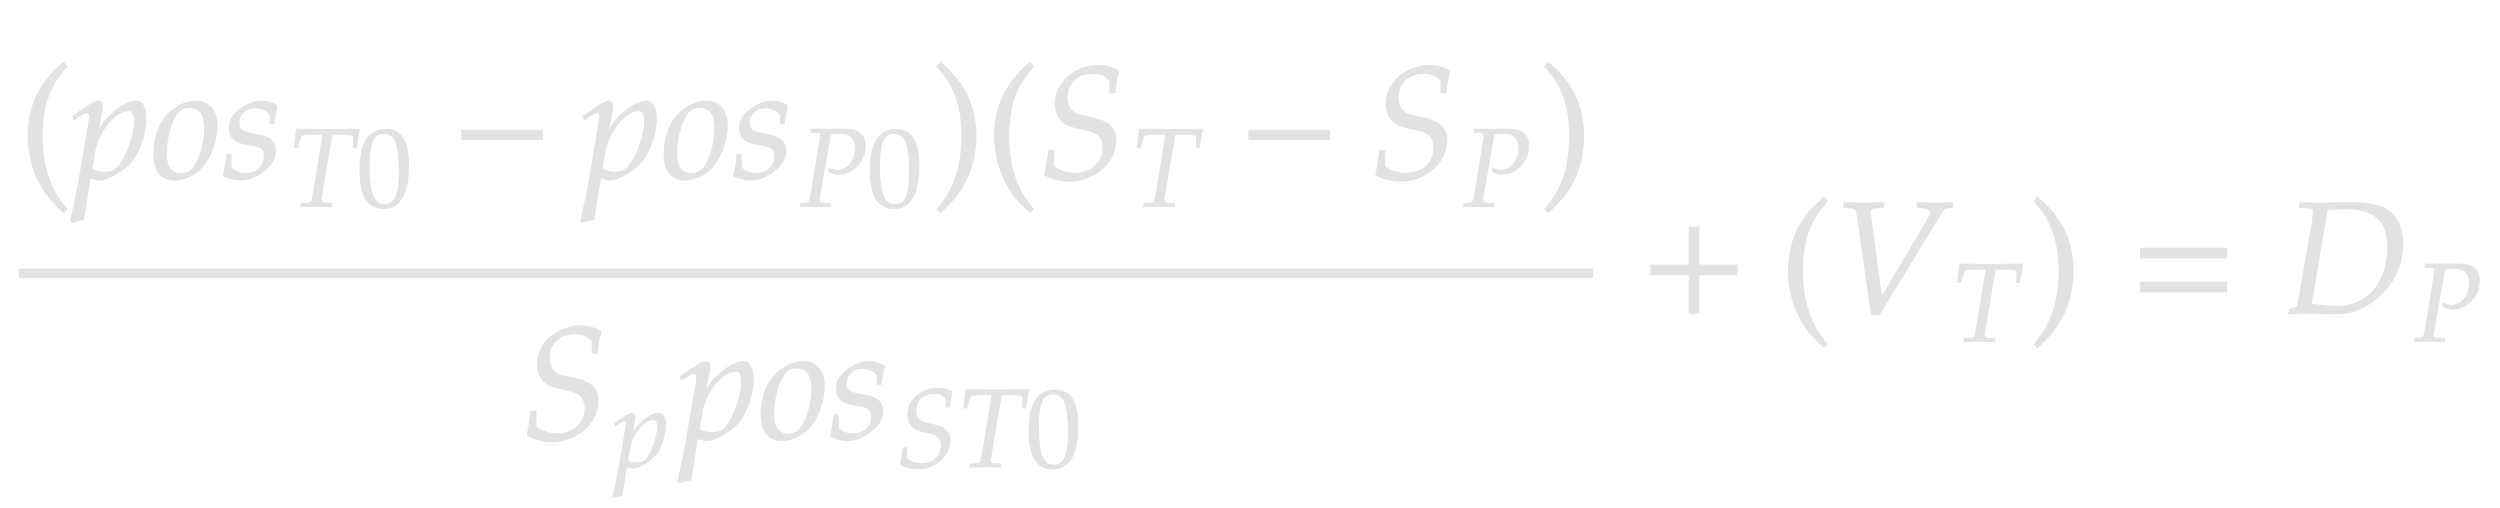 <svg xmlns="http://www.w3.org/2000/svg" width="266.625" height="54.172" style="width:266.625px;height:54.172px;background:0 0" font-family="Asana-Math,Asana"><path d="M4.482 14.478c0-4.42 1.649-6.222 2.635-7.378l-.323-.442c-.969.867-3.774 3.128-3.774 7.82 0 1.819.425 3.536 1.241 5.066.595 1.139 1.139 1.802 2.533 3.111l.323-.357c-.782-.969-2.635-3.043-2.635-7.82zm6.166 4.709c.952 0 2.907-1.241 3.638-2.312.697-1.037 1.275-2.907 1.275-4.182 0-1.139-.39-1.887-1.003-1.887-.714 0-1.615.442-2.499 1.241-.697.595-1.037 1.037-1.649 2.04l.408-2.023a4.57 4.57 0 00.085-.748c0-.323-.136-.51-.374-.51-.357 0-1.003.357-2.26 1.258l-.477.34.12.34.543-.357c.476-.306.663-.391.816-.391.17 0 .29.153.29.391 0 .136-.035.476-.069.646l-.986 5.831c-.17 1.02-.493 2.567-.833 4.097l-.136.629.12.102a7.105 7.105 0 011.24-.289l.714-4.454c.357.119.731.238 1.037.238zm-.56-2.992c.373-2.176 2.192-4.403 3.603-4.403.442 0 .646.374.646 1.156 0 1.377-.68 3.4-1.58 4.692-.34.493-.885.748-1.582.748-.527 0-.952-.119-1.394-.391zm6.34.221c0 1.802.765 2.771 2.176 2.771.935 0 1.955-.442 2.72-1.156 1.054-1.003 1.802-2.941 1.802-4.658 0-1.598-.85-2.567-2.26-2.567-1.769 0-4.438 1.7-4.438 5.61zm3.808-4.964c1.037 0 1.598.765 1.598 2.193 0 1.632-.527 3.434-1.275 4.335-.306.357-.748.561-1.275.561-.986 0-1.564-.765-1.564-2.108 0-1.921.663-4.012 1.496-4.692.221-.187.612-.289 1.02-.289zm3.961 5.032a15.07 15.07 0 01-.374 2.244c.646.306 1.224.459 1.82.459.832 0 1.614-.306 2.481-.986.867-.68 1.224-1.309 1.224-2.159 0-.918-.544-1.411-1.802-1.649l-.73-.136c-1.02-.187-1.344-.476-1.344-1.173 0-.901.765-1.598 1.734-1.598.697 0 1.343.306 1.615.765v.935h.391c.068-.595.136-1.054.323-1.921-.663-.323-1.139-.459-1.7-.459-.884 0-1.92.51-2.737 1.326-.442.459-.629.884-.629 1.496 0 .952.527 1.496 1.65 1.717l1.07.204c.748.136 1.02.442 1.02 1.105 0 1.105-.782 1.853-1.989 1.853a2.366 2.366 0 01-1.598-.595v-1.428z" stroke="#E2E2E2" stroke-width=".136" fill="#E2E2E2"/><path d="M35.422 14.322h.869c.928 0 1.357.06 1.392.202.036.095.06.322.048.44l-.048.762h.333l.322-1.951-1.083.011c-1.047.012-1.857.024-2.273.024-.44 0-1.202-.012-2.225-.024l-1.13-.011-.215 1.951h.345l.179-.714c.059-.262.142-.452.214-.535.071-.084.523-.155.964-.155h1.332l-1.023 6.2c-.19 1.083-.214 1.118-.69 1.154l-.607.036-.048.333.679-.012c.476-.012.82-.024 1.011-.024.226 0 .595.012 1.06.024l.523.012.036-.333-.703-.036c-.309-.012-.428-.107-.428-.357 0-.107.012-.19.048-.416zm5.748-.512c-1.845 0-2.785 1.464-2.785 4.344 0 1.392.25 2.594.667 3.177a2.206 2.206 0 001.82.916c1.797 0 2.702-1.547 2.702-4.593 0-2.606-.774-3.844-2.404-3.844zm-.214.417c1.154 0 1.618 1.166 1.618 4.022 0 2.535-.452 3.582-1.547 3.582-1.154 0-1.642-1.202-1.642-4.106 0-2.51.44-3.498 1.57-3.498z" stroke="#E2E2E2" stroke-width=".095" fill="#E2E2E2"/><path d="M57.826 14.869v-.952h-8.568v.952zm7.244 4.318c.952 0 2.907-1.241 3.638-2.312.697-1.037 1.275-2.907 1.275-4.182 0-1.139-.39-1.887-1.003-1.887-.714 0-1.615.442-2.499 1.241-.697.595-1.037 1.037-1.649 2.04l.408-2.023a4.57 4.57 0 00.085-.748c0-.323-.136-.51-.374-.51-.357 0-1.003.357-2.26 1.258l-.477.34.12.34.543-.357c.476-.306.663-.391.816-.391.17 0 .29.153.29.391 0 .136-.035.476-.069.646l-.986 5.831c-.17 1.02-.493 2.567-.833 4.097l-.136.629.12.102a7.105 7.105 0 011.24-.289l.714-4.454c.357.119.731.238 1.037.238zm-.56-2.992c.373-2.176 2.192-4.403 3.603-4.403.442 0 .646.374.646 1.156 0 1.377-.68 3.4-1.58 4.692-.34.493-.885.748-1.582.748-.527 0-.952-.119-1.394-.391zm6.34.221c0 1.802.765 2.771 2.176 2.771.935 0 1.955-.442 2.72-1.156 1.054-1.003 1.802-2.941 1.802-4.658 0-1.598-.85-2.567-2.26-2.567-1.769 0-4.438 1.7-4.438 5.61zm3.808-4.964c1.037 0 1.598.765 1.598 2.193 0 1.632-.527 3.434-1.275 4.335-.306.357-.748.561-1.275.561-.986 0-1.564-.765-1.564-2.108 0-1.921.663-4.012 1.496-4.692.221-.187.612-.289 1.02-.289zm3.961 5.032a15.07 15.07 0 01-.374 2.244c.646.306 1.224.459 1.82.459.832 0 1.614-.306 2.481-.986.867-.68 1.224-1.309 1.224-2.159 0-.918-.544-1.411-1.802-1.649l-.73-.136c-1.02-.187-1.344-.476-1.344-1.173 0-.901.765-1.598 1.734-1.598.697 0 1.343.306 1.615.765v.935h.391c.068-.595.136-1.054.323-1.921-.663-.323-1.139-.459-1.7-.459-.884 0-1.92.51-2.737 1.326-.442.459-.629.884-.629 1.496 0 .952.527 1.496 1.65 1.717l1.07.204c.748.136 1.02.442 1.02 1.105 0 1.105-.782 1.853-1.989 1.853a2.366 2.366 0 01-1.598-.595v-1.428z" stroke="#E2E2E2" stroke-width=".136" fill="#E2E2E2"/><path d="M86.453 14.108l.654.024c.286.011.417.107.417.32l-.988 6.07c-.202 1.083-.214 1.118-.69 1.154l-.488.036-.048.333.5-.012c.488-.012.857-.024 1.071-.024.202 0 .547.012 1.023.024l.631.012.036-.333-.774-.036c-.31-.012-.428-.107-.428-.357 0-.107.012-.19.048-.416l1.166-6.605c.428-.071.619-.095.845-.095 1.213 0 1.797.524 1.797 1.63 0 1.285-.857 2.333-1.904 2.333-.262 0-.5-.06-.94-.226l.023.368c.44.215.679.274 1.024.274 1.535 0 2.844-1.392 2.844-3.01 0-1.202-.75-1.833-2.166-1.797h-3.618zm9.139-.298c-1.845 0-2.785 1.464-2.785 4.344 0 1.392.25 2.594.667 3.177a2.206 2.206 0 001.82.916c1.797 0 2.702-1.547 2.702-4.593 0-2.606-.774-3.844-2.404-3.844zm-.214.417c1.154 0 1.618 1.166 1.618 4.022 0 2.535-.452 3.582-1.547 3.582-1.154 0-1.642-1.202-1.642-4.106 0-2.51.44-3.498 1.57-3.498z" stroke="#E2E2E2" stroke-width=".095" fill="#E2E2E2"/><path d="M100.289 6.658l-.323.442c.935 1.088 2.635 2.958 2.635 7.378 0 4.692-1.768 6.749-2.635 7.82l.323.357c.9-.85 3.774-3.264 3.774-8.16 0-4.709-2.805-6.97-3.774-7.837zm7.271 7.82c0-4.42 1.65-6.222 2.635-7.378l-.323-.442c-.969.867-3.774 3.128-3.774 7.82 0 1.819.425 3.536 1.241 5.066.595 1.139 1.14 1.802 2.533 3.111l.323-.357c-.782-.969-2.635-3.043-2.635-7.82zm5.01-3.485c0 1.445.646 2.244 2.074 2.584l1.615.391c.918.221 1.377.816 1.377 1.785 0 1.615-1.207 2.737-2.958 2.737-.918 0-1.564-.204-2.312-.731v-1.683h-.51c-.102.935-.22 1.7-.408 2.584a5.8 5.8 0 002.635.646c2.635 0 4.896-1.989 4.896-4.284 0-1.343-.73-2.057-2.448-2.431l-1.105-.238c-1.122-.238-1.632-.867-1.632-1.989 0-1.479 1.14-2.55 2.703-2.55.833 0 1.394.221 1.904.765v1.292h.51c.068-.918.187-1.564.425-2.295-.765-.408-1.445-.578-2.244-.578-2.108 0-4.522 1.564-4.522 3.995z" stroke="#E2E2E2" stroke-width=".136" fill="#E2E2E2"/><path d="M125.313 14.322h.869c.928 0 1.356.06 1.392.202.036.095.06.322.047.44l-.047.762h.333l.321-1.951-1.083.011c-1.047.012-1.856.024-2.272.024-.44 0-1.202-.012-2.226-.024l-1.13-.011-.214 1.951h.345l.178-.714c.06-.262.143-.452.214-.535.072-.084.524-.155.964-.155h1.333l-1.023 6.2c-.19 1.083-.215 1.118-.69 1.154l-.607.036-.048.333.678-.012c.476-.012.821-.024 1.012-.024.226 0 .595.012 1.059.024l.523.012.036-.333-.702-.036c-.31-.012-.428-.107-.428-.357 0-.107.012-.19.047-.416z" stroke="#E2E2E2" stroke-width=".095" fill="#E2E2E2"/><path d="M141.779 14.869v-.952h-8.568v.952zm6.088-3.876c0 1.445.646 2.244 2.074 2.584l1.615.391c.918.221 1.377.816 1.377 1.785 0 1.615-1.207 2.737-2.958 2.737-.918 0-1.564-.204-2.312-.731v-1.683h-.51c-.102.935-.22 1.7-.408 2.584a5.8 5.8 0 002.635.646c2.635 0 4.896-1.989 4.896-4.284 0-1.343-.73-2.057-2.448-2.431l-1.105-.238c-1.122-.238-1.632-.867-1.632-1.989 0-1.479 1.14-2.55 2.703-2.55.833 0 1.394.221 1.904.765v1.292h.51c.068-.918.187-1.564.425-2.295-.765-.408-1.445-.578-2.244-.578-2.108 0-4.522 1.564-4.522 3.995z" stroke="#E2E2E2" stroke-width=".136" fill="#E2E2E2"/><path d="M157.218 14.108l.655.024c.285.011.416.107.416.32l-.987 6.07c-.203 1.083-.215 1.118-.69 1.154l-.489.036-.047.333.5-.012c.488-.012.856-.024 1.07-.024.203 0 .548.012 1.024.024l.63.012.036-.333-.773-.036c-.31-.012-.428-.107-.428-.357 0-.107.011-.19.047-.416l1.166-6.605c.429-.071.62-.095.845-.095 1.214 0 1.797.524 1.797 1.63 0 1.285-.857 2.333-1.904 2.333-.262 0-.5-.06-.94-.226l.024.368c.44.215.678.274 1.023.274 1.535 0 2.844-1.392 2.844-3.01 0-1.202-.75-1.833-2.165-1.797h-3.618z" stroke="#E2E2E2" stroke-width=".095" fill="#E2E2E2"/><path d="M165.117 6.658l-.323.442c.935 1.088 2.635 2.958 2.635 7.378 0 4.692-1.768 6.749-2.635 7.82l.323.357c.901-.85 3.774-3.264 3.774-8.16 0-4.709-2.805-6.97-3.774-7.837z" stroke="#E2E2E2" stroke-width=".136" fill="#E2E2E2"/><g stroke="#E2E2E2" fill="#E2E2E2"><path d="M57.352 38.774c0 1.445.646 2.244 2.074 2.584l1.615.391c.918.221 1.377.816 1.377 1.785 0 1.615-1.207 2.737-2.958 2.737-.918 0-1.564-.204-2.312-.73v-1.684h-.51c-.102.935-.221 1.7-.408 2.584a5.8 5.8 0 002.635.646c2.635 0 4.896-1.989 4.896-4.284 0-1.343-.731-2.057-2.448-2.43l-1.105-.239c-1.122-.238-1.632-.867-1.632-1.989 0-1.479 1.139-2.55 2.703-2.55.833 0 1.394.221 1.904.765v1.292h.51c.068-.918.187-1.564.425-2.295-.765-.408-1.445-.578-2.244-.578-2.108 0-4.522 1.564-4.522 3.995z" stroke-width=".136"/><path d="M67.548 49.922c.666 0 2.034-.87 2.546-1.619.488-.726.893-2.035.893-2.927 0-.798-.274-1.321-.702-1.321-.5 0-1.131.31-1.75.869-.488.416-.726.725-1.154 1.428l.286-1.417c.035-.202.059-.38.059-.523 0-.226-.095-.357-.262-.357-.25 0-.702.25-1.582.88l-.334.238.084.238.38-.25c.334-.214.465-.273.572-.273.119 0 .202.107.202.274 0 .095-.024.333-.048.452l-.69 4.081a62.201 62.201 0 01-.583 2.868l-.095.44.083.072a4.96 4.96 0 01.869-.202l.5-3.118c.25.083.511.167.726.167zm-.393-2.095c.262-1.523 1.535-3.082 2.523-3.082.309 0 .452.262.452.81 0 .963-.476 2.38-1.107 3.284-.238.345-.619.523-1.107.523-.368 0-.666-.083-.975-.273z" stroke-width=".095"/><path d="M75.414 46.968c.952 0 2.907-1.24 3.638-2.312.697-1.037 1.275-2.907 1.275-4.182 0-1.139-.391-1.887-1.003-1.887-.714 0-1.615.442-2.5 1.241-.696.595-1.036 1.037-1.648 2.04l.408-2.023a4.57 4.57 0 00.085-.748c0-.323-.136-.51-.374-.51-.357 0-1.003.357-2.261 1.258l-.476.34.119.34.544-.357c.476-.306.663-.39.816-.39.17 0 .289.152.289.39 0 .136-.034.476-.068.646l-.986 5.831c-.17 1.02-.493 2.567-.833 4.097l-.136.63.119.101a7.105 7.105 0 011.24-.289l.715-4.454c.357.12.73.238 1.037.238zm-.561-2.992c.374-2.176 2.193-4.403 3.604-4.403.442 0 .646.374.646 1.156 0 1.377-.68 3.4-1.581 4.692-.34.493-.884.748-1.581.748-.527 0-.952-.119-1.394-.39zm6.34.221c0 1.802.766 2.771 2.177 2.771.935 0 1.955-.442 2.72-1.156 1.054-1.003 1.802-2.94 1.802-4.658 0-1.598-.85-2.567-2.261-2.567-1.768 0-4.437 1.7-4.437 5.61zm3.809-4.964c1.037 0 1.598.765 1.598 2.193 0 1.632-.527 3.434-1.275 4.335-.306.357-.748.561-1.275.561-.986 0-1.564-.765-1.564-2.108 0-1.92.663-4.012 1.496-4.692.22-.187.612-.289 1.02-.289zm3.96 5.032a15.07 15.07 0 01-.373 2.244c.646.306 1.224.46 1.819.46.833 0 1.615-.307 2.482-.987.867-.68 1.224-1.309 1.224-2.159 0-.918-.544-1.41-1.802-1.649l-.731-.136c-1.02-.187-1.343-.476-1.343-1.173 0-.9.765-1.598 1.734-1.598.697 0 1.343.306 1.615.765v.935h.39c.069-.595.137-1.054.324-1.92-.663-.324-1.14-.46-1.7-.46-.884 0-1.921.51-2.737 1.326-.442.46-.63.884-.63 1.496 0 .952.528 1.496 1.65 1.717l1.07.204c.749.136 1.02.442 1.02 1.105 0 1.105-.781 1.853-1.988 1.853a2.366 2.366 0 01-1.598-.595v-1.428z" stroke-width=".136"/><path d="M96.832 44.186c0 1.011.452 1.57 1.452 1.809l1.13.273c.643.155.964.571.964 1.25 0 1.13-.845 1.916-2.07 1.916-.643 0-1.095-.143-1.619-.512v-1.178h-.357c-.071.654-.154 1.19-.285 1.809a4.06 4.06 0 001.844.452c1.845 0 3.427-1.392 3.427-2.999 0-.94-.511-1.44-1.713-1.702l-.774-.166c-.785-.167-1.142-.607-1.142-1.393 0-1.035.797-1.785 1.892-1.785.583 0 .976.155 1.333.536v.904h.357c.047-.642.13-1.094.297-1.606a3.156 3.156 0 00-1.57-.405c-1.476 0-3.166 1.095-3.166 2.797zm9.96-2.083h.87c.927 0 1.356.06 1.391.203.036.095.06.32.048.44l-.048.761h.334l.32-1.951-1.082.012c-1.047.012-1.856.024-2.273.024-.44 0-1.202-.012-2.225-.024l-1.13-.012-.215 1.951h.345l.179-.714c.06-.261.142-.452.214-.535.071-.083.523-.155.964-.155h1.333l-1.024 6.2c-.19 1.083-.214 1.119-.69 1.154l-.607.036-.048.333.679-.012c.476-.011.82-.023 1.011-.023.226 0 .595.012 1.06.023l.523.012.036-.333-.702-.036c-.31-.011-.429-.107-.429-.357 0-.107.012-.19.048-.416zm5.748-.511c-1.844 0-2.785 1.463-2.785 4.343 0 1.392.25 2.594.667 3.177a2.206 2.206 0 001.82.917c1.797 0 2.702-1.547 2.702-4.594 0-2.606-.774-3.843-2.404-3.843zm-.214.416c1.154 0 1.618 1.166 1.618 4.022 0 2.535-.452 3.582-1.547 3.582-1.154 0-1.642-1.202-1.642-4.105 0-2.511.44-3.499 1.57-3.499z" stroke-width=".095"/></g><path fill="none" stroke="#e2e2e2" d="M2 29.141h167.906"/><path d="M185.252 29.294V28.29h-4.08v-4.046h-1.003v4.046h-4.08v1.003h4.08v4.097h1.003v-4.097zm6.964-.425c0-4.42 1.65-6.222 2.635-7.378l-.323-.442c-.969.867-3.774 3.128-3.774 7.82 0 1.819.425 3.536 1.241 5.066.595 1.139 1.14 1.802 2.533 3.11l.323-.356c-.782-.97-2.635-3.043-2.635-7.82zm8.444 2.89l-1.206-8.976c-.034-.374.034-.63.714-.646l.714-.034v-.476l-.697.017c-.63.017-1.105.034-1.411.034-.306 0-.782-.017-1.411-.034l-.697-.017v.476l.425.034c.748.05.884.187 1.003.816l1.496 10.574h.833l6.426-10.523c.425-.68.56-.8 1.054-.867l.306-.034v-.476l-.51.017c-.46.017-.85.034-1.122.034-.17 0-.63-.017-1.326-.034l-.782-.017v.476l.442.034c.646.05.969.22.969.544 0 .187-.068.374-.272.714z" stroke="#E2E2E2" stroke-width=".136" fill="#E2E2E2"/><path d="M212.797 28.713h.869c.928 0 1.357.06 1.392.202.036.095.06.321.048.44l-.048.762h.333l.322-1.952-1.083.012c-1.047.012-1.857.024-2.273.024-.44 0-1.202-.012-2.225-.024l-1.13-.012-.215 1.952h.345l.179-.714c.059-.262.142-.452.214-.536.071-.083.523-.154.964-.154h1.332l-1.023 6.2c-.19 1.082-.214 1.118-.69 1.154l-.607.036-.048.333.679-.012c.476-.012.82-.024 1.011-.024.226 0 .595.012 1.06.024l.523.012.036-.333-.703-.036c-.309-.012-.428-.107-.428-.357 0-.107.012-.19.048-.417z" stroke="#E2E2E2" stroke-width=".095" fill="#E2E2E2"/><path d="M217.304 21.049l-.323.442c.935 1.088 2.635 2.958 2.635 7.378 0 4.692-1.768 6.749-2.635 7.82l.323.357c.901-.85 3.774-3.264 3.774-8.16 0-4.71-2.805-6.97-3.774-7.837zm20.152 6.443v-1.003h-9.163v1.003zm0 3.62V30.11h-9.163v1.003zm11.557 2.33c1.224 0 2.057-.187 2.94-.63 2.653-1.36 4.285-3.926 4.285-6.748 0-1.666-.51-2.856-1.547-3.587-.782-.561-2.227-.867-3.842-.85l-3.468.05h-.17c-.153 0-.204 0-1.921-.05l-.051.476.9.034c.409.017.596.153.596.459 0 .238-.068.782-.153 1.292l-1.48 8.568c-.084.408-.51.442-.9.544l-.085.442 1.58-.051h.936c.595 0 1.802.05 2.38.05zm1.156-11.186c3.094 0 4.505 1.292 4.505 4.08 0 3.23-1.7 6.358-5.44 6.358-.748 0-1.581-.085-2.737-.255 0-.204.017-.323.068-.63l1.632-9.468c.39 0 1.377-.085 1.972-.085z" stroke="#E2E2E2" stroke-width=".136" fill="#E2E2E2"/><path d="M258.609 28.498l.654.024c.286.012.417.107.417.321l-.988 6.07c-.202 1.082-.214 1.118-.69 1.154l-.488.036-.048.333.5-.012c.488-.012.857-.024 1.071-.024.203 0 .548.012 1.024.024l.63.012.036-.334-.773-.035c-.31-.012-.429-.107-.429-.357 0-.107.012-.19.048-.417l1.166-6.604c.428-.072.619-.095.845-.095 1.214 0 1.797.523 1.797 1.63 0 1.285-.857 2.332-1.904 2.332-.262 0-.5-.06-.94-.226l.023.37c.44.213.679.273 1.024.273 1.535 0 2.844-1.392 2.844-3.01 0-1.203-.75-1.834-2.166-1.798h-3.617z" stroke="#E2E2E2" stroke-width=".095" fill="#E2E2E2"/></svg>